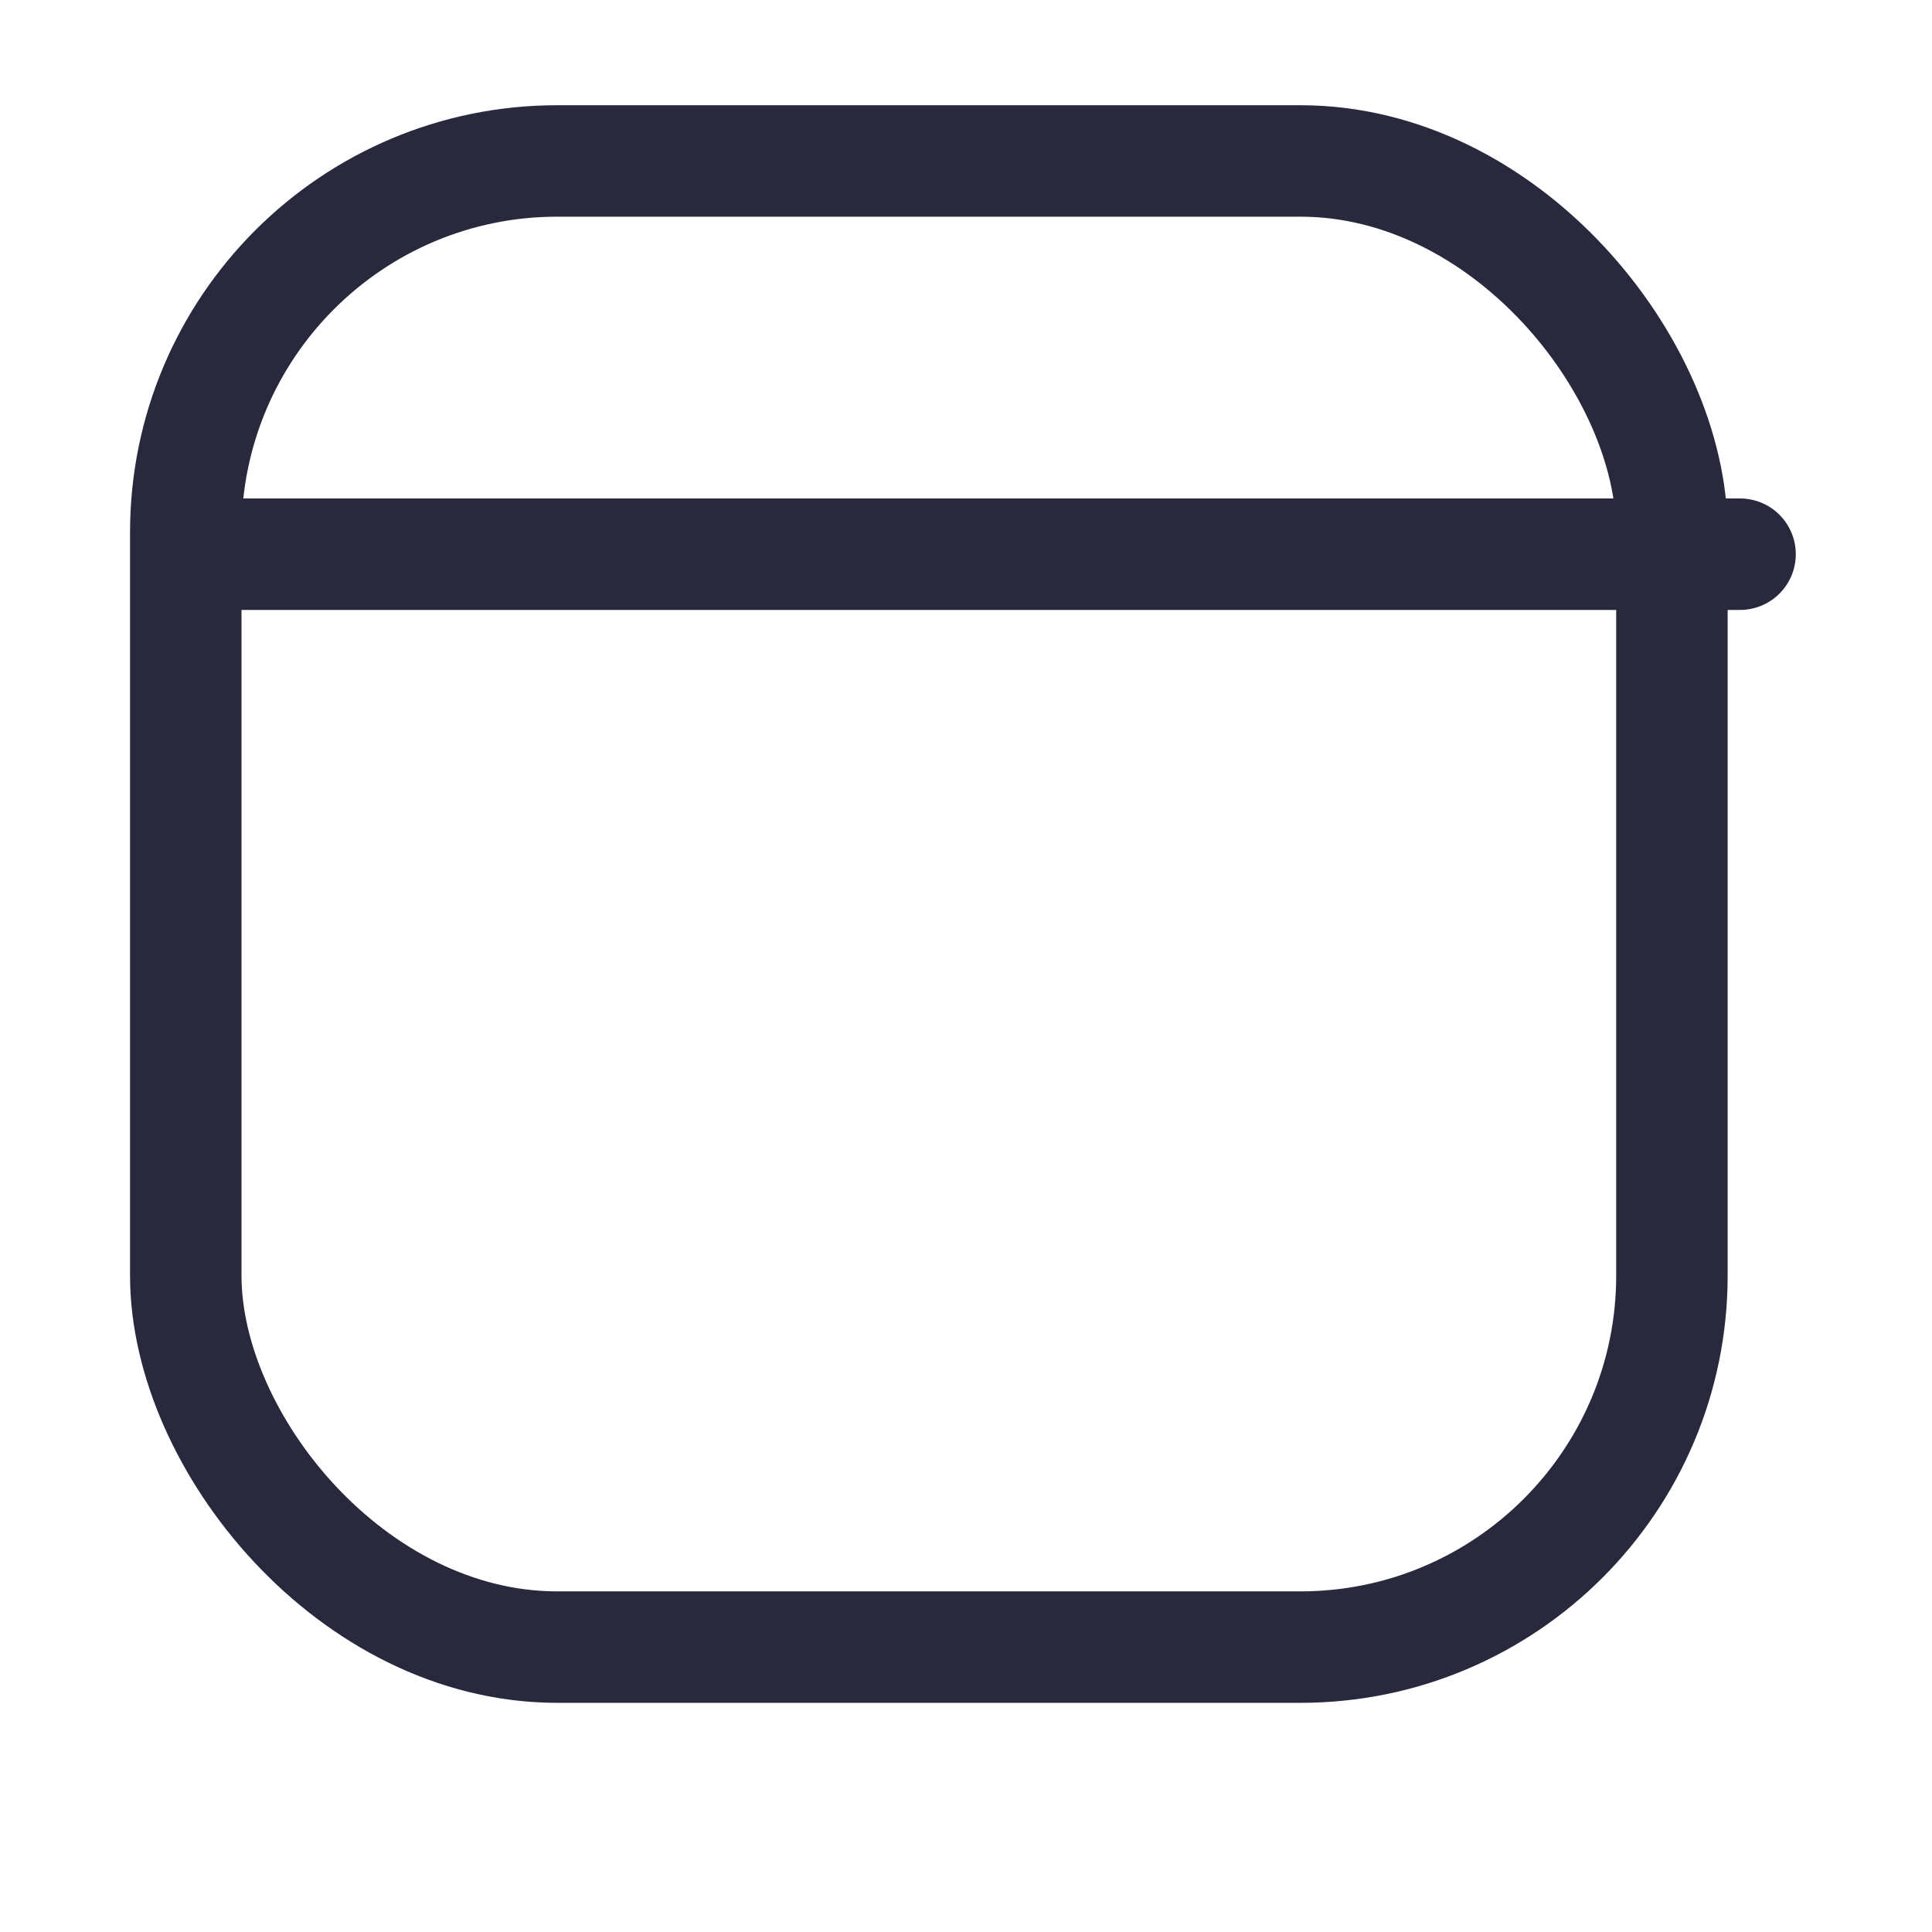 <svg width="25" height="25" viewBox="0 0 25 26" fill="none" xmlns="http://www.w3.org/2000/svg">
<rect x="2" y="2.166" width="20" height="20" rx="5" stroke="#28293D" stroke-width="1.5"/>
<path d="M2.083 7.458L22.917 7.458" stroke="#28293D" stroke-width="1.5" stroke-linecap="round" stroke-linejoin="round"/>
</svg>
